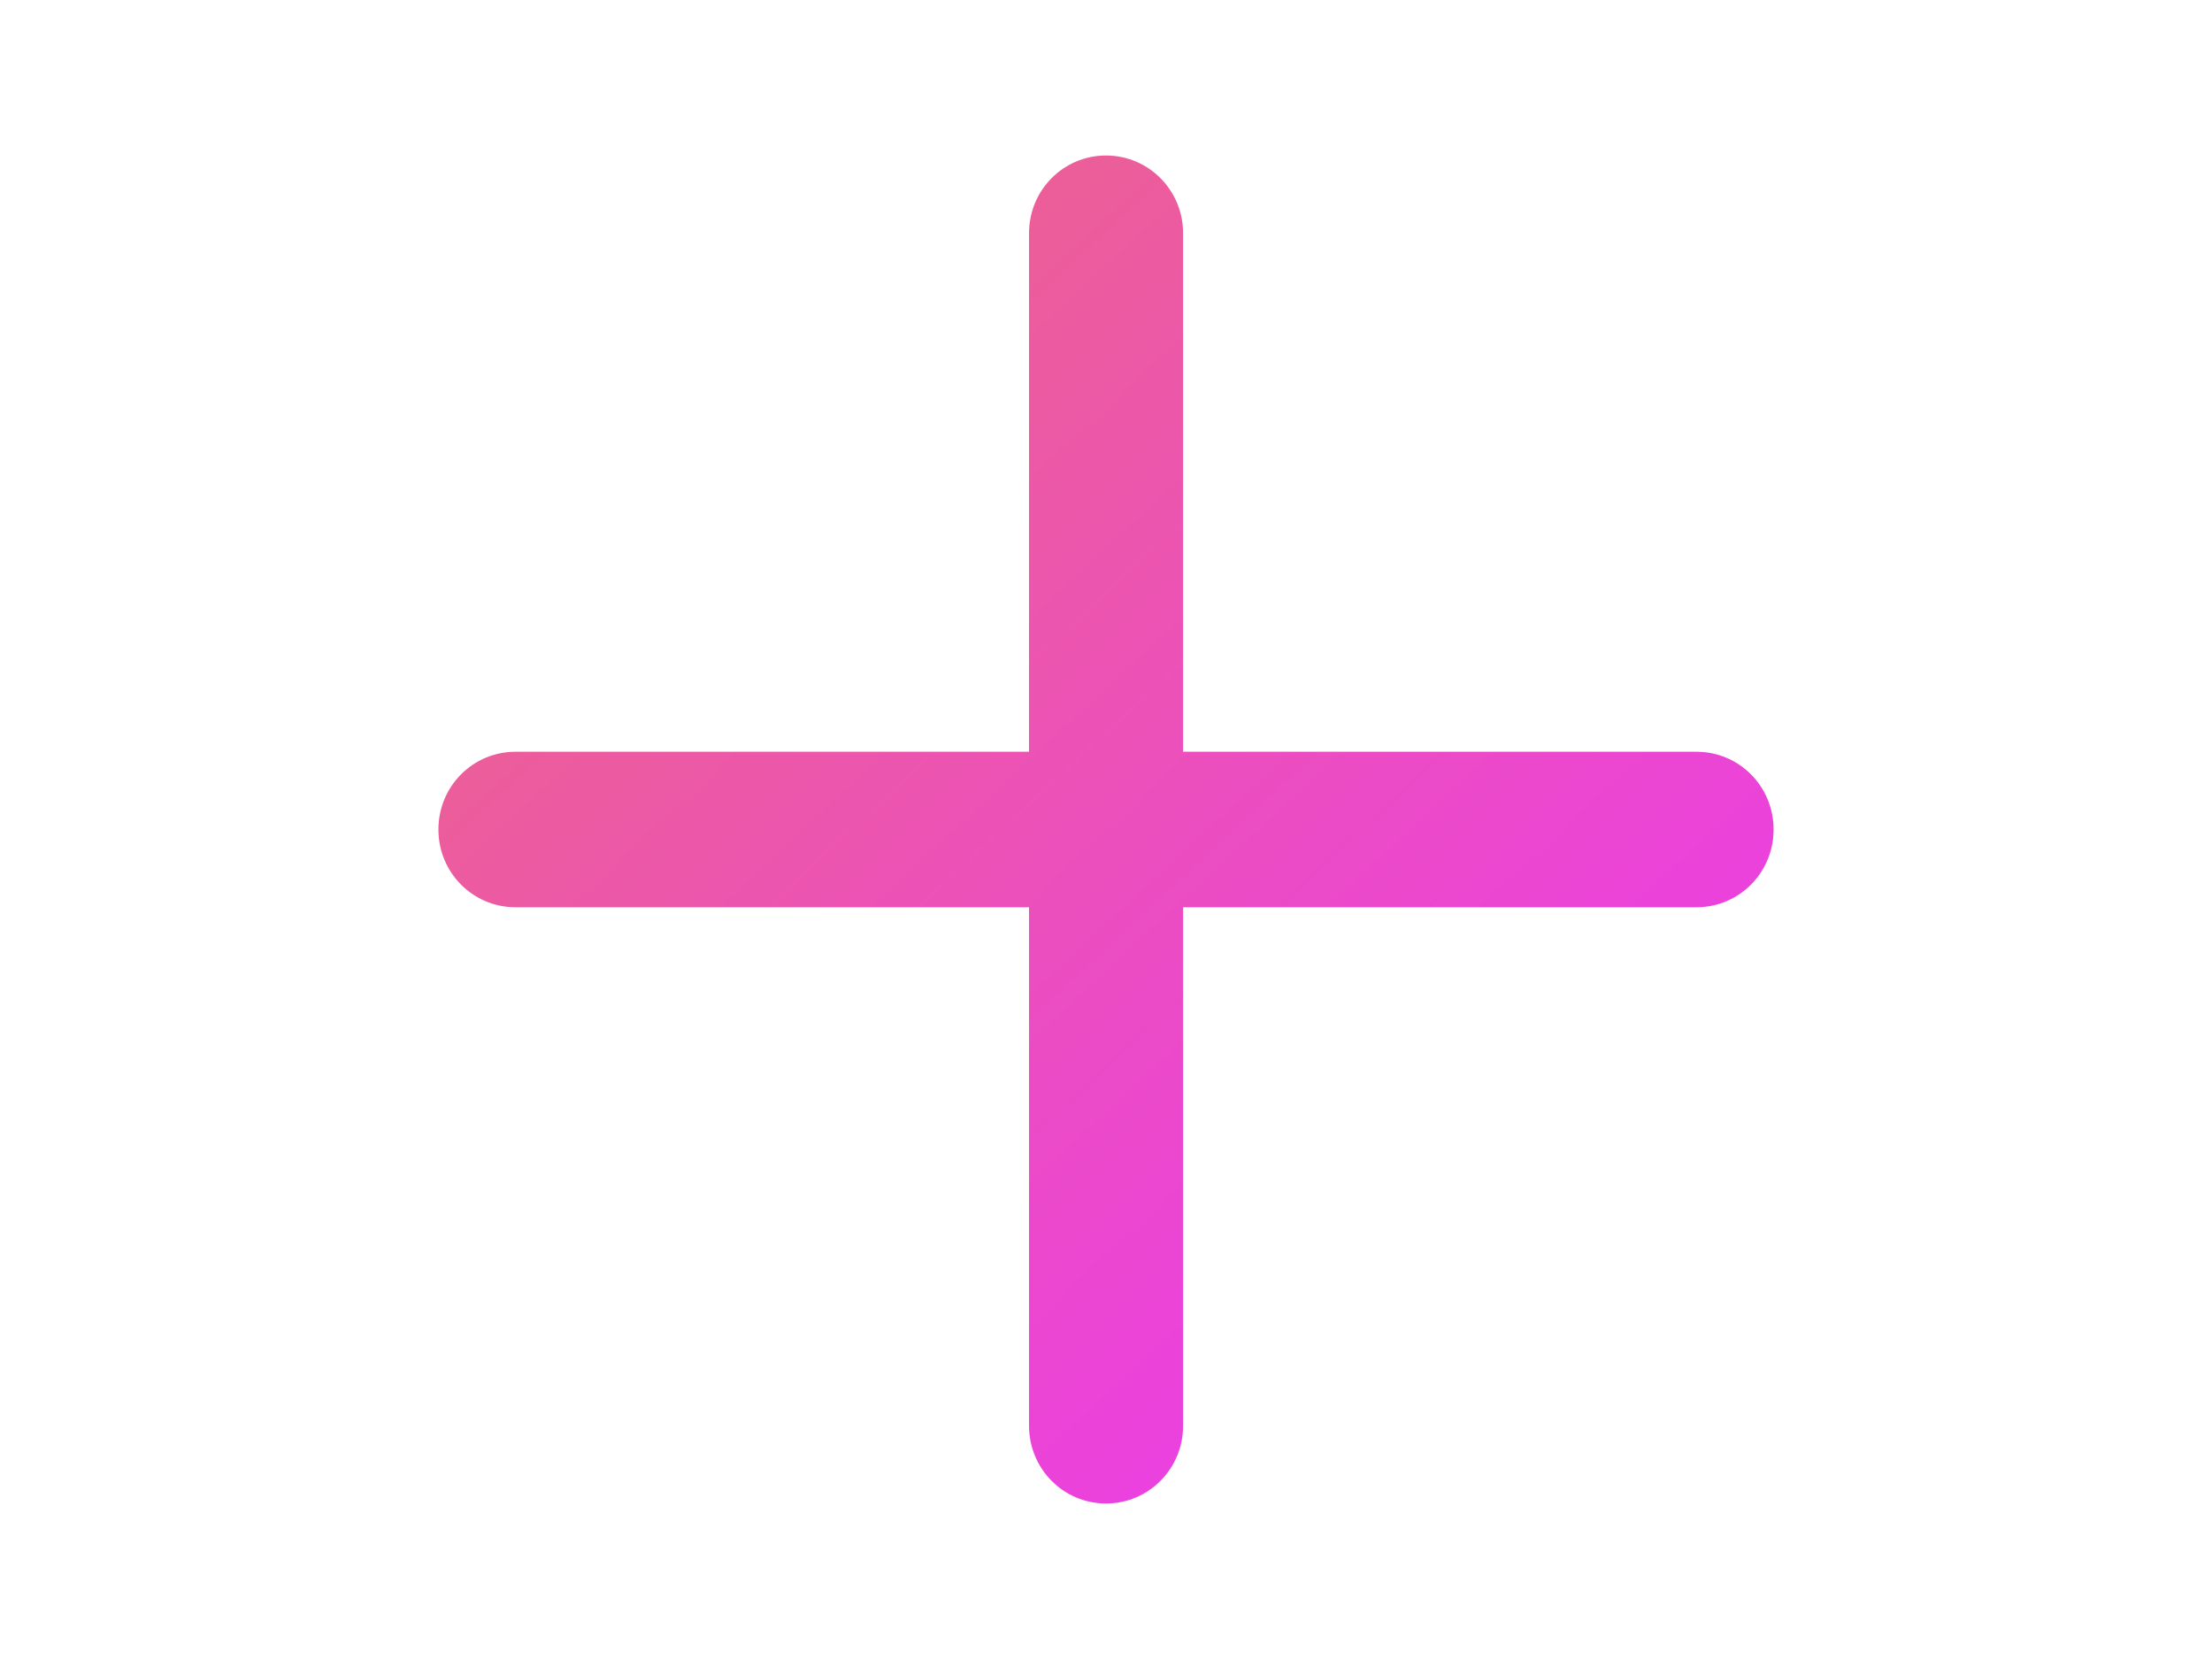 <svg width="20" height="15" viewBox="0 0 20 15" fill="none" xmlns="http://www.w3.org/2000/svg">
<g clip-path="url(#clip0_4391_6089)">
<path d="M10.697 2.109C10.697 1.72 10.386 1.406 10 1.406C9.614 1.406 9.304 1.72 9.304 2.109V6.797H4.661C4.275 6.797 3.964 7.11 3.964 7.5C3.964 7.89 4.275 8.203 4.661 8.203H9.304V12.891C9.304 13.28 9.614 13.594 10 13.594C10.386 13.594 10.697 13.28 10.697 12.891V8.203H15.339C15.725 8.203 16.036 7.89 16.036 7.5C16.036 7.11 15.725 6.797 15.339 6.797H10.697V2.109Z" fill="url(#paint0_linear_4391_6089)"/>
</g>
<defs>
<linearGradient id="paint0_linear_4391_6089" x1="4.443" y1="1.406" x2="15.673" y2="13.487" gradientUnits="userSpaceOnUse">
<stop stop-color="#ED6A7D"/>
<stop offset="1" stop-color="#EA35FA"/>
</linearGradient>
<clipPath id="clip0_4391_6089">
<rect width="13" height="15" fill="white" transform="translate(3.5)"/>
</clipPath>
</defs>
</svg>
